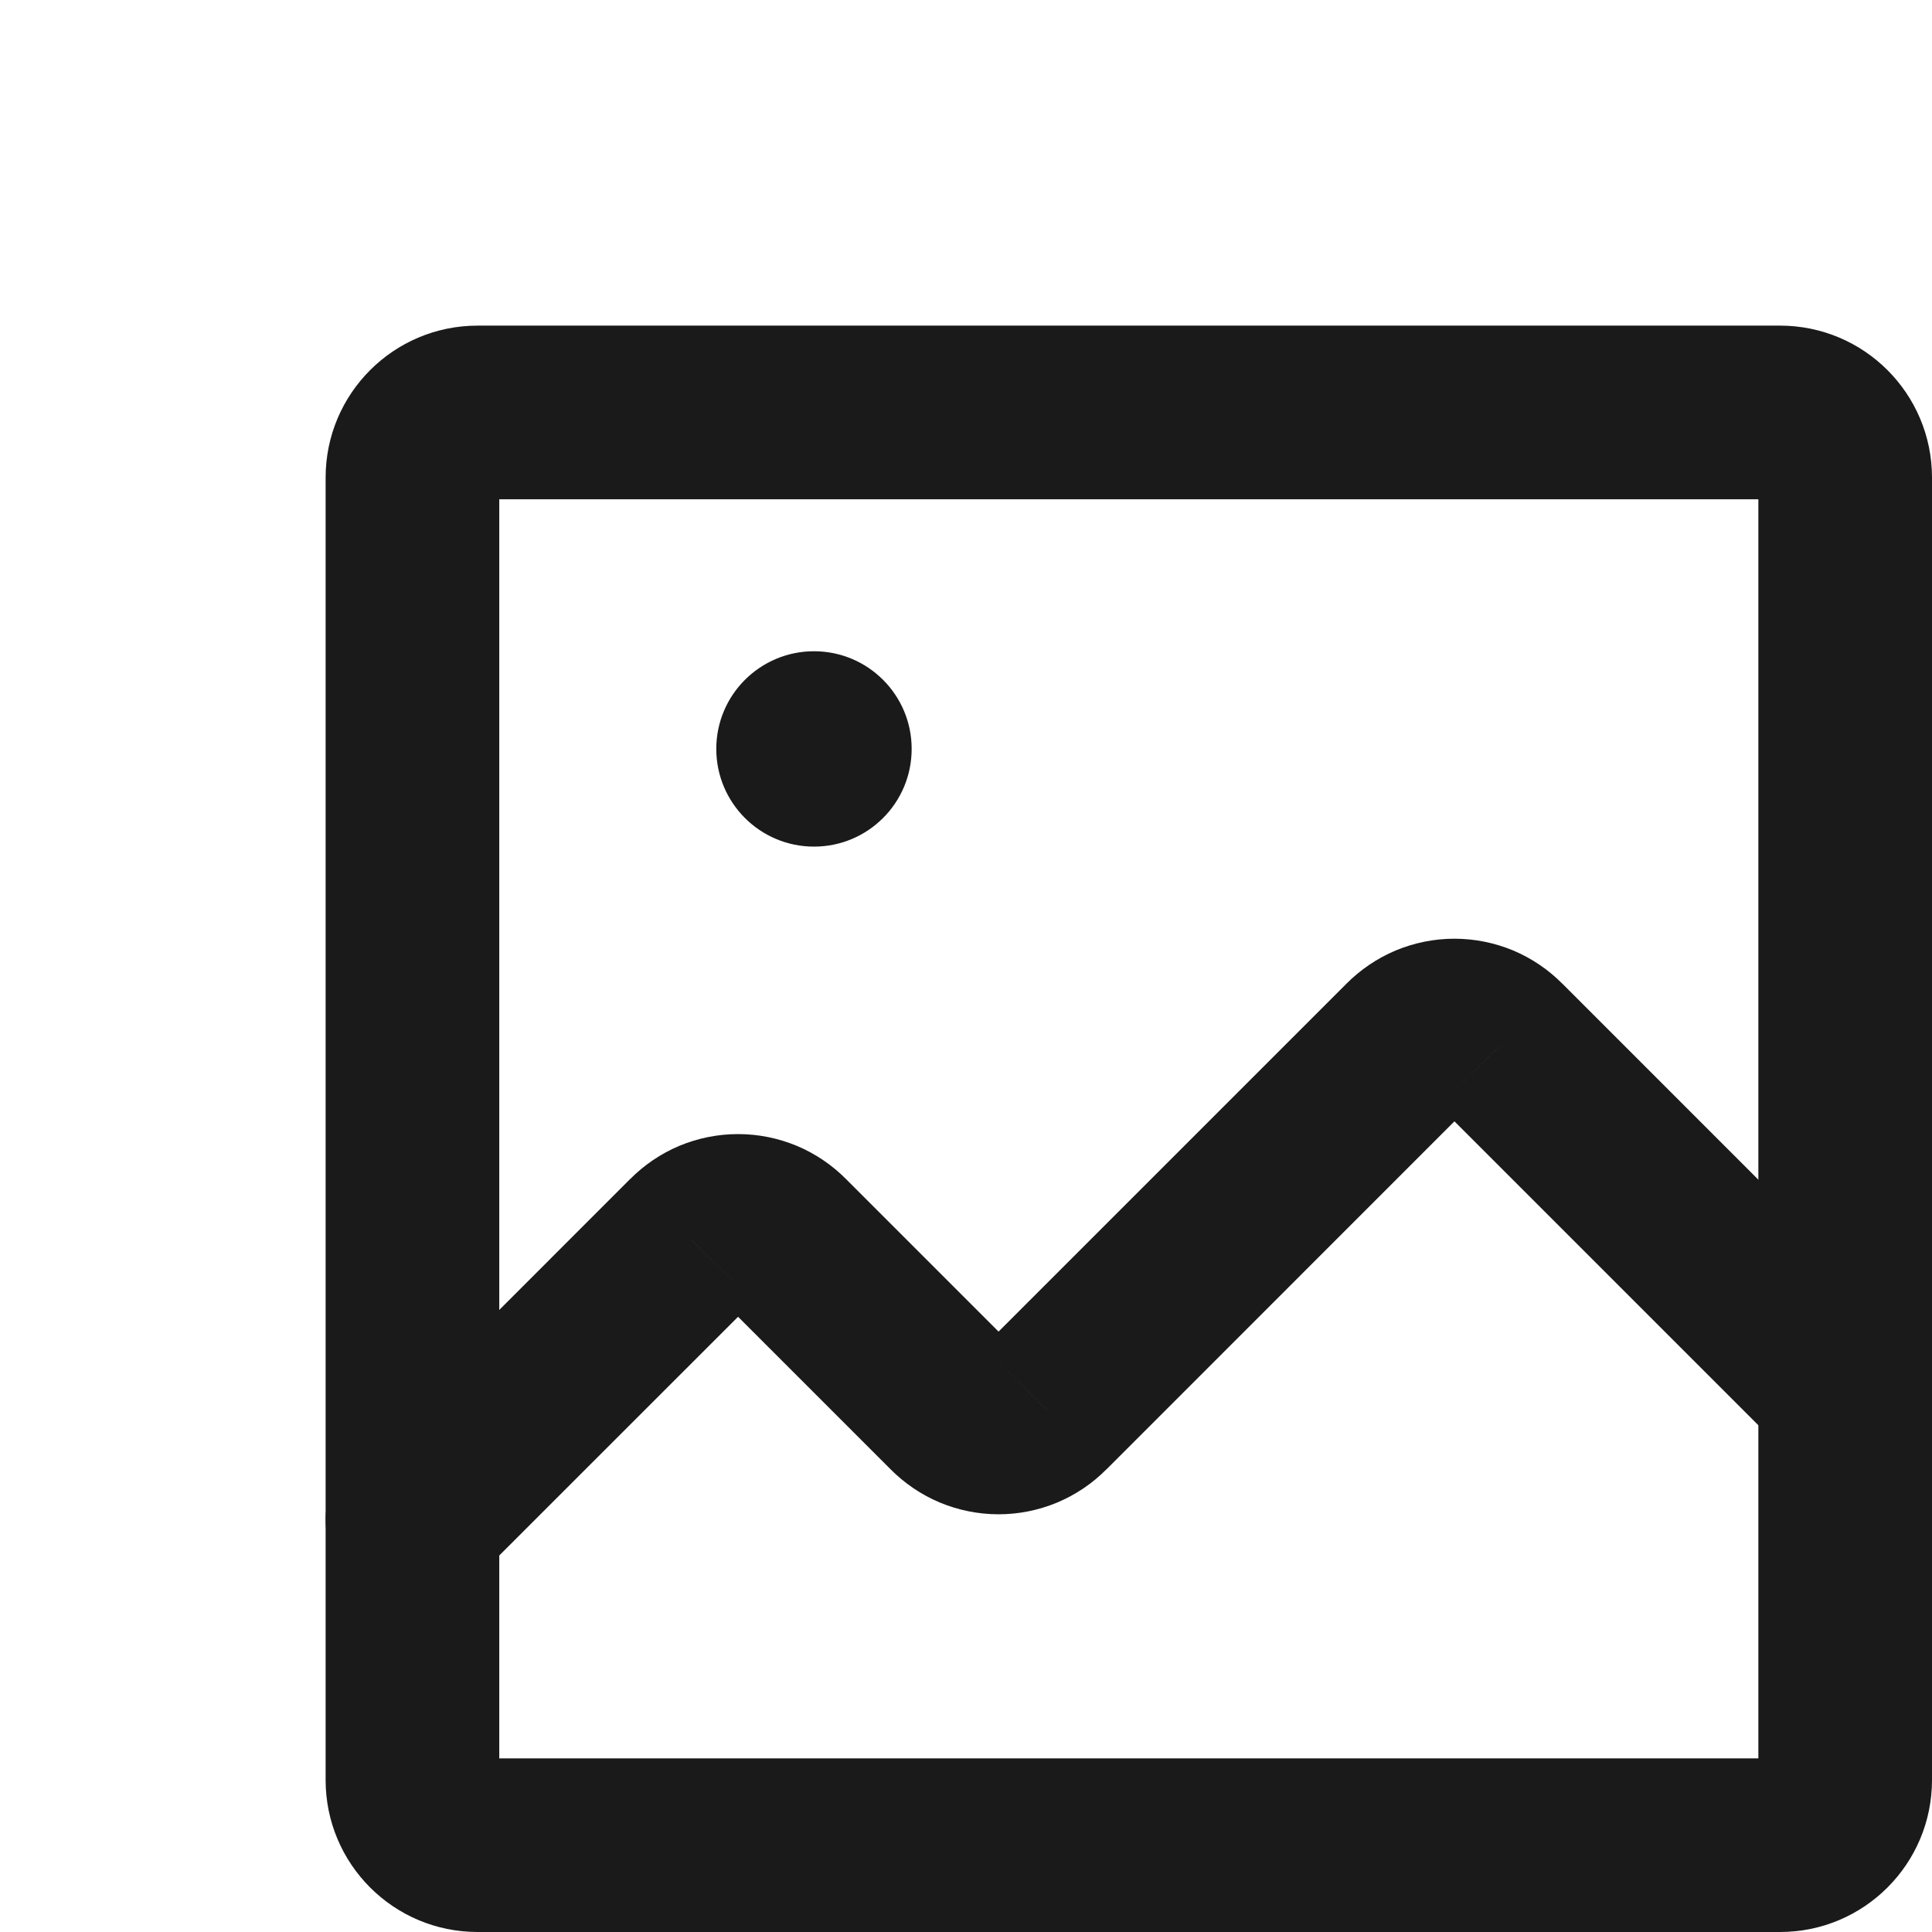 <svg width="24" height="24" viewBox="0 0 24 24" fill="none" xmlns="http://www.w3.org/2000/svg">
<path d="M5.933 6.202H22.112V4.045H5.933V6.202ZM22.112 6.202C21.963 6.202 21.843 6.081 21.843 5.933H24C24 4.89 23.155 4.045 22.112 4.045V6.202ZM21.843 5.933V22.112H24V5.933H21.843ZM21.843 22.112C21.843 21.963 21.963 21.843 22.112 21.843V24C23.155 24 24 23.155 24 22.112H21.843ZM22.112 21.843H5.933V24H22.112V21.843ZM5.933 21.843C6.081 21.843 6.202 21.963 6.202 22.112H4.045C4.045 23.155 4.89 24 5.933 24V21.843ZM6.202 22.112V5.933H4.045V22.112H6.202ZM6.202 5.933C6.202 6.081 6.081 6.202 5.933 6.202V4.045C4.89 4.045 4.045 4.89 4.045 5.933H6.202Z" fill="#1A1A1A"/>
<path d="M22.159 18.021C22.58 18.442 23.263 18.442 23.684 18.021C24.105 17.6 24.105 16.917 23.684 16.496L22.159 18.021ZM18.644 12.981L17.875 13.738L17.881 13.743L18.644 12.981ZM17.491 12.981L18.254 13.744L18.259 13.738L17.491 12.981ZM12.981 17.491L12.218 16.728L12.212 16.734L12.981 17.491ZM11.828 17.491L12.597 16.734L12.591 16.728L11.828 17.491ZM9.745 15.408L8.976 16.165L8.982 16.171L9.745 15.408ZM8.592 15.408L9.355 16.171L9.361 16.165L8.592 15.408ZM4.361 18.114C3.94 18.535 3.94 19.218 4.361 19.639C4.782 20.06 5.465 20.06 5.886 19.639L4.361 18.114ZM23.684 16.496L19.407 12.218L17.881 13.743L22.159 18.021L23.684 16.496ZM19.412 12.224C19.237 12.046 19.027 11.904 18.797 11.807L17.963 13.797C17.93 13.783 17.9 13.763 17.875 13.738L19.412 12.224ZM18.797 11.807C18.566 11.711 18.318 11.661 18.067 11.661V13.818C18.032 13.818 17.996 13.811 17.963 13.797L18.797 11.807ZM18.067 11.661C17.817 11.661 17.569 11.711 17.338 11.807L18.172 13.797C18.139 13.811 18.103 13.818 18.067 13.818V11.661ZM17.338 11.807C17.108 11.904 16.898 12.046 16.722 12.224L18.259 13.738C18.235 13.763 18.204 13.783 18.172 13.797L17.338 11.807ZM16.728 12.218L12.218 16.728L13.744 18.254L18.254 13.743L16.728 12.218ZM12.212 16.734C12.237 16.709 12.267 16.688 12.3 16.675L13.133 18.665C13.364 18.568 13.574 18.426 13.749 18.248L12.212 16.734ZM12.3 16.675C12.333 16.661 12.369 16.654 12.405 16.654V18.811C12.655 18.811 12.903 18.761 13.133 18.665L12.3 16.675ZM12.405 16.654C12.44 16.654 12.476 16.661 12.509 16.675L11.675 18.665C11.906 18.761 12.154 18.811 12.405 18.811V16.654ZM12.509 16.675C12.542 16.688 12.572 16.709 12.597 16.734L11.059 18.248C11.235 18.426 11.444 18.568 11.675 18.665L12.509 16.675ZM12.591 16.728L10.508 14.645L8.982 16.171L11.065 18.254L12.591 16.728ZM10.514 14.651C10.338 14.473 10.129 14.331 9.898 14.234L9.064 16.224C9.031 16.21 9.001 16.19 8.976 16.165L10.514 14.651ZM9.898 14.234C9.667 14.138 9.419 14.088 9.169 14.088V16.245C9.133 16.245 9.097 16.238 9.064 16.224L9.898 14.234ZM9.169 14.088C8.918 14.088 8.67 14.138 8.439 14.234L9.273 16.224C9.24 16.238 9.204 16.245 9.169 16.245V14.088ZM8.439 14.234C8.209 14.331 7.999 14.473 7.824 14.651L9.361 16.165C9.336 16.19 9.306 16.21 9.273 16.224L8.439 14.234ZM7.829 14.645L4.361 18.114L5.886 19.639L9.355 16.171L7.829 14.645Z" fill="#1A1A1A"/>
<path d="M10.112 10.517C10.782 10.517 11.325 9.974 11.325 9.303C11.325 8.633 10.782 8.09 10.112 8.09C9.442 8.09 8.898 8.633 8.898 9.303C8.898 9.974 9.442 10.517 10.112 10.517Z" fill="#1A1A1A"/>
</svg>
